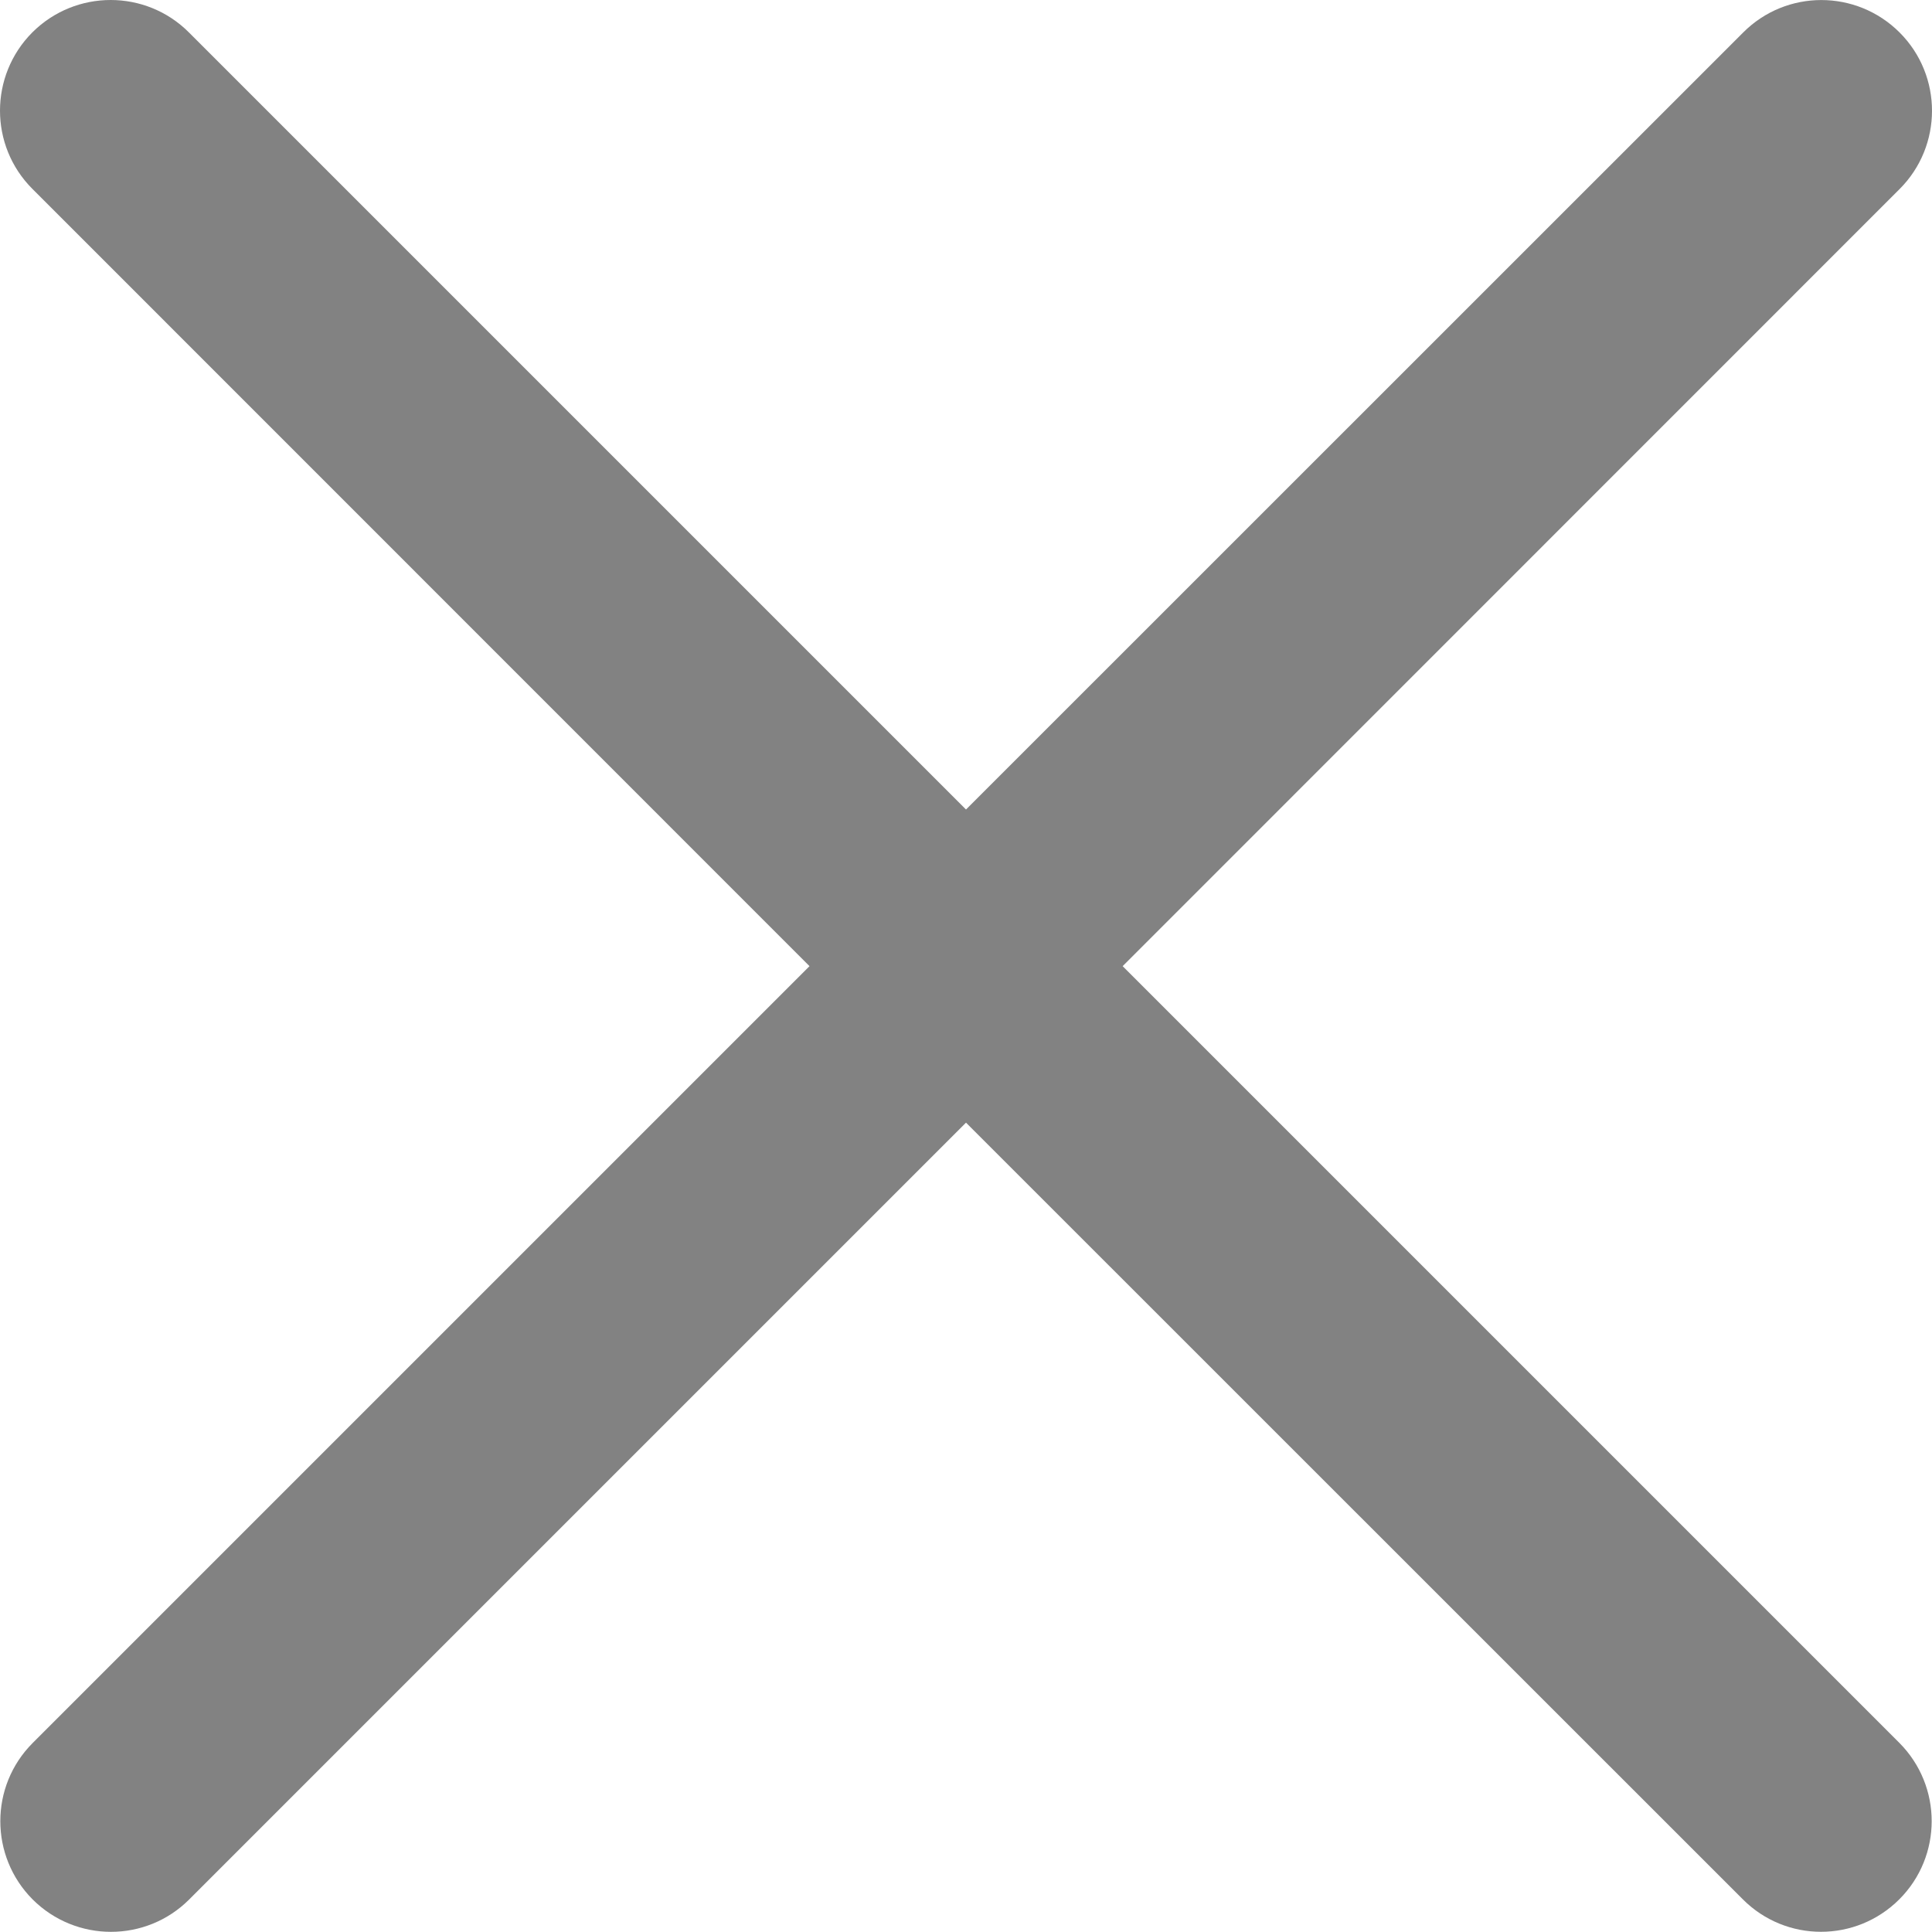 <svg width="12" height="12" viewBox="0 0 12 12" fill="none" xmlns="http://www.w3.org/2000/svg">
<path fill-rule="evenodd" clip-rule="evenodd" d="M1.173 0.201C0.905 -0.067 0.47 -0.067 0.201 0.201C-0.067 0.47 -0.067 0.905 0.201 1.173L5.028 6.001L0.203 10.826C-0.065 11.094 -0.065 11.529 0.203 11.798C0.472 12.066 0.907 12.066 1.175 11.798L6 6.973L10.825 11.797C11.093 12.066 11.528 12.066 11.797 11.797C12.065 11.529 12.065 11.094 11.797 10.825L6.973 6.001L11.799 1.174C12.067 0.906 12.067 0.47 11.799 0.202C11.53 -0.067 11.095 -0.067 10.827 0.202L6 5.028L1.173 0.201Z" fill="#828282"/>
</svg>
